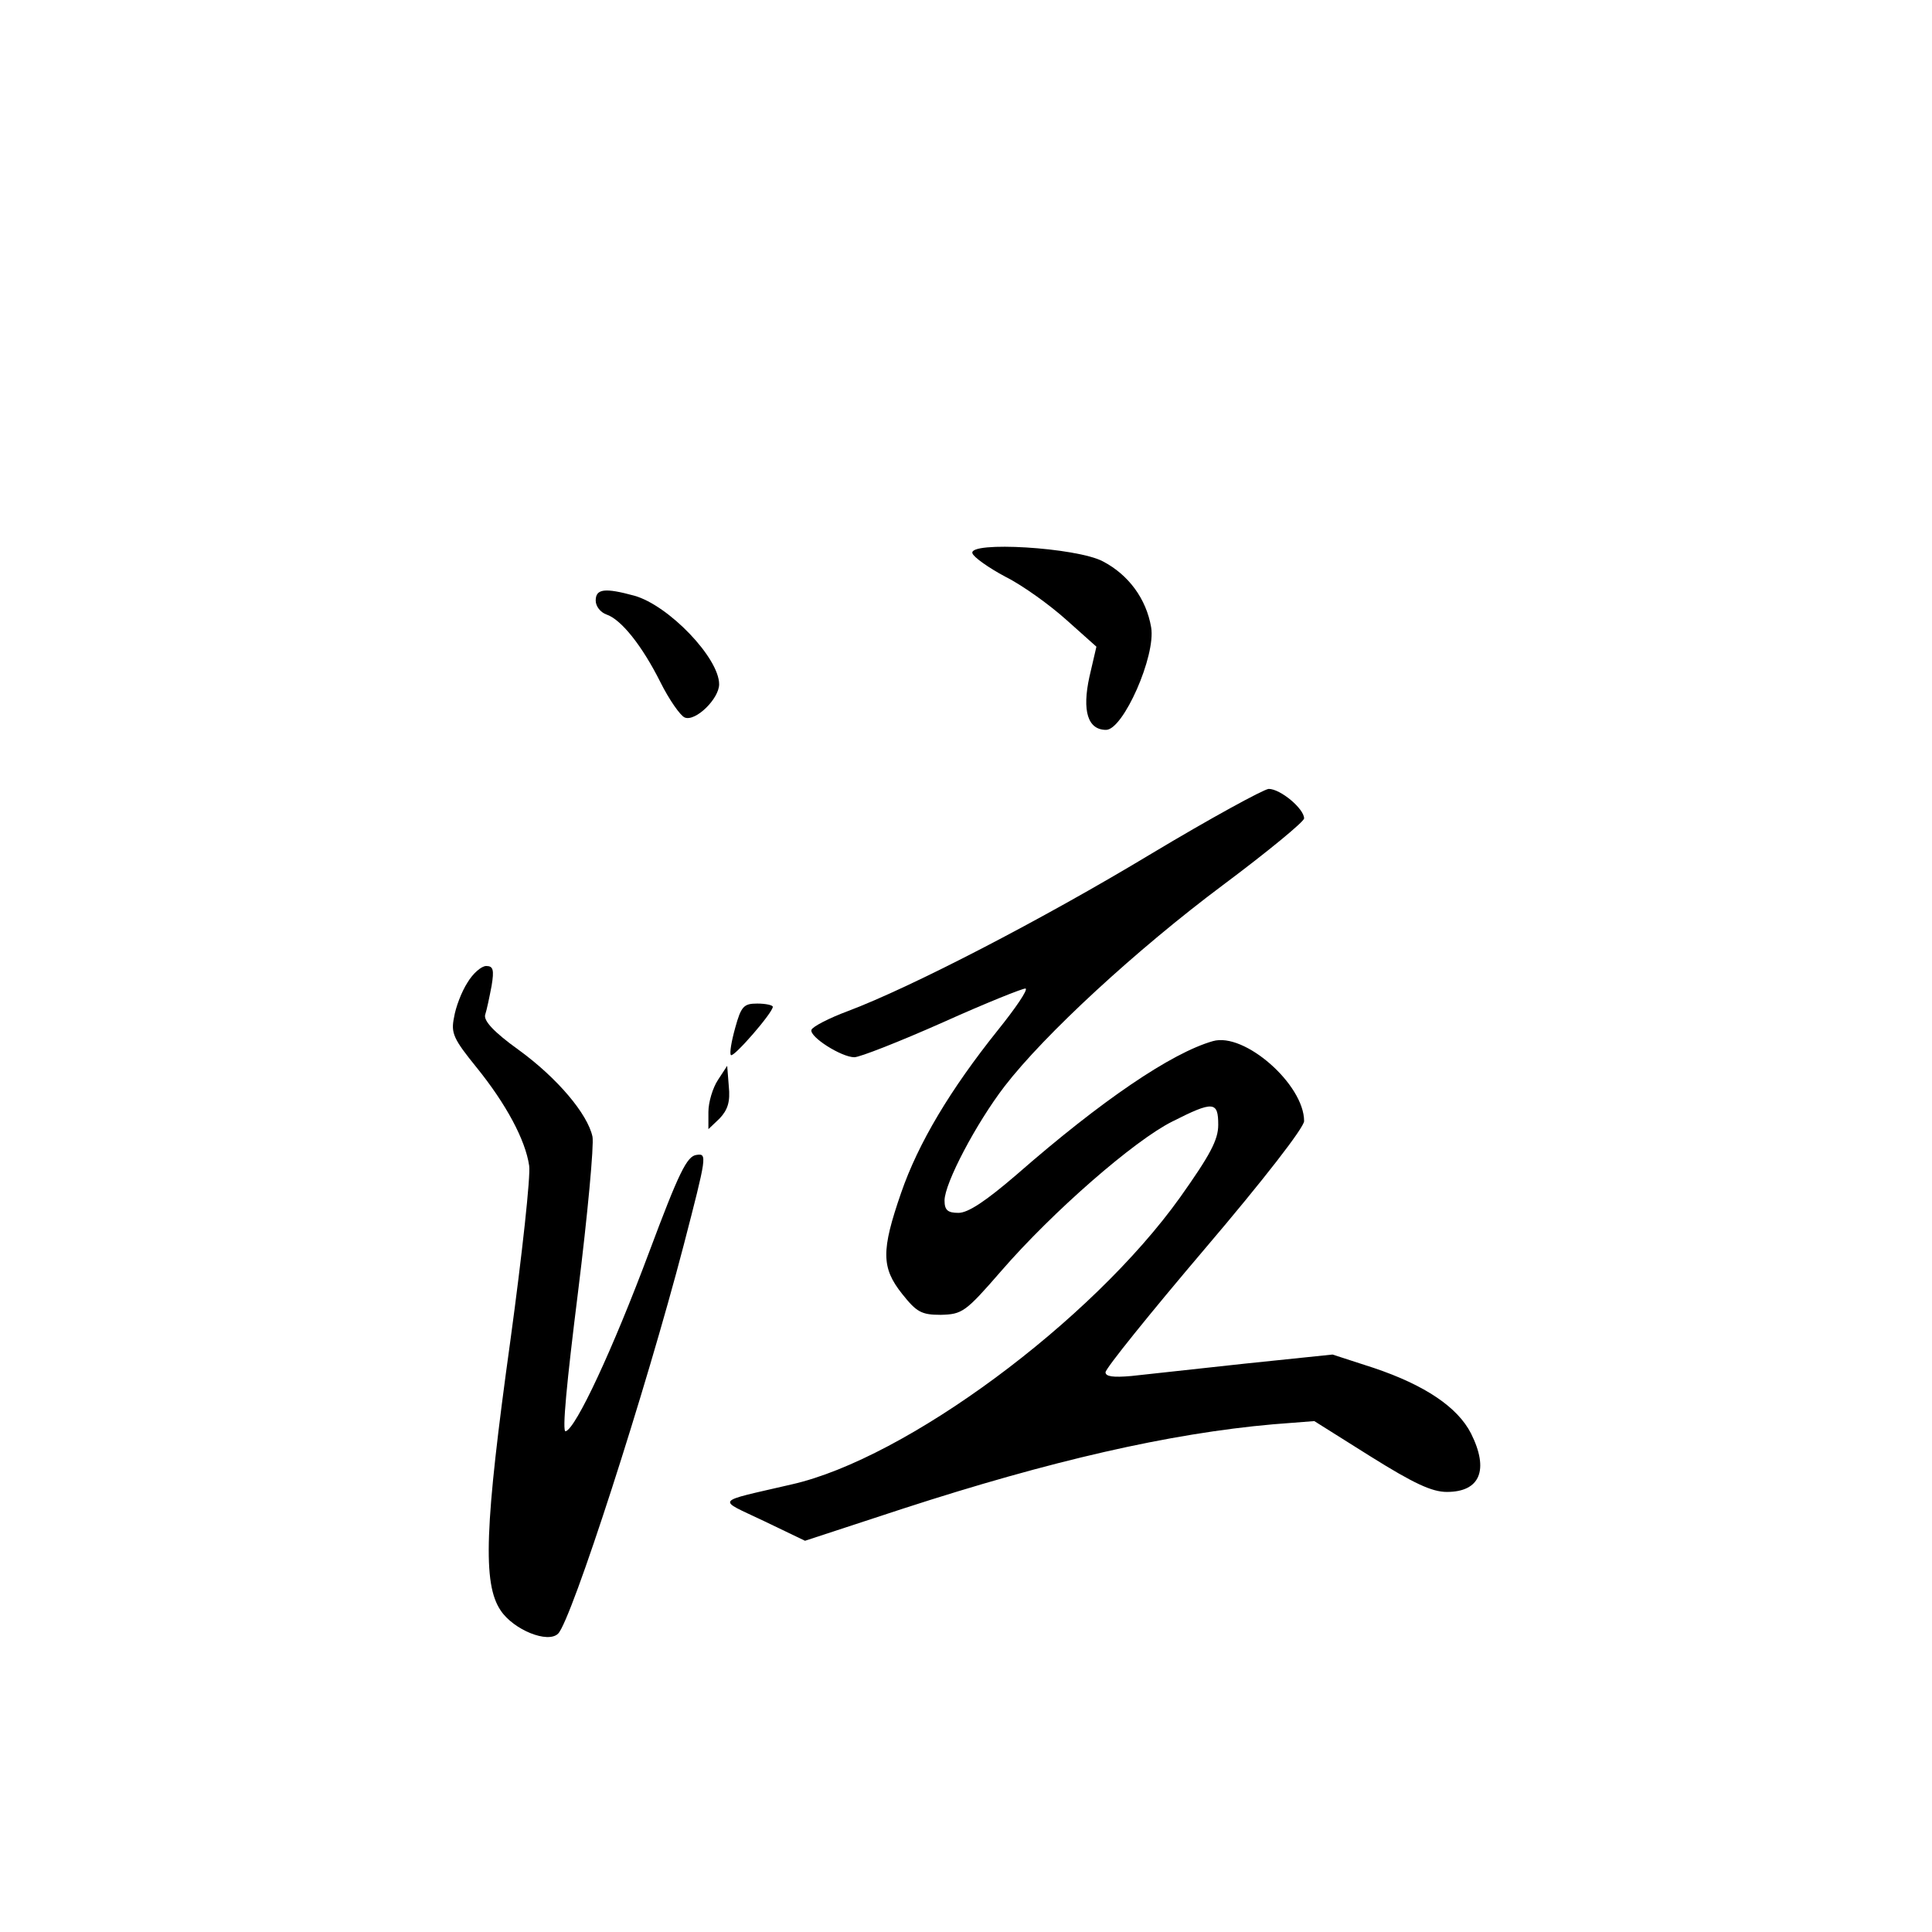 <?xml version="1.0" standalone="no"?>
<!DOCTYPE svg PUBLIC "-//W3C//DTD SVG 20010904//EN"
 "http://www.w3.org/TR/2001/REC-SVG-20010904/DTD/svg10.dtd">
<svg version="1.0" xmlns="http://www.w3.org/2000/svg"
 width="360pt" height="360pt" viewBox="0 0 360 360"
 preserveAspectRatio="xMidYMid meet">
<g transform="translate(0,360) scale(0.1,-0.1)"
fill="#000000" stroke="none">
<path d="M1812 2569 c2 -7 30 -27 62 -44 32 -16 83 -53 113 -80 l56 -50 -13
-56 c-14 -64 -3 -99 31 -99 32 0 93 138 84 191 -9 53 -42 98 -90 123 -49 26
-251 38 -243 15z"/>
<path d="M1110 2481 c0 -11 9 -22 20 -26 27 -9 66 -57 101 -127 16 -32 37 -62
45 -65 20 -8 64 35 64 62 0 49 -94 147 -158 165 -55 15 -72 13 -72 -9z"/>
<path d="M2145 2009 c-204 -123 -448 -249 -565 -293 -35 -13 -66 -29 -68 -35
-4 -13 56 -51 80 -51 10 0 84 29 165 65 80 36 150 64 154 63 5 -2 -19 -37 -52
-78 -88 -110 -148 -210 -180 -303 -37 -107 -37 -139 2 -188 27 -34 36 -39 72
-39 40 1 46 5 112 81 97 112 249 244 319 279 77 39 86 38 86 -6 0 -28 -15 -56
-71 -135 -165 -231 -511 -487 -724 -535 -146 -34 -140 -26 -52 -68 l77 -37
183 60 c274 89 496 140 689 157 l77 6 105 -66 c80 -50 114 -66 142 -66 62 0
79 41 45 109 -25 49 -86 90 -181 122 l-77 25 -164 -17 c-90 -10 -185 -20 -211
-23 -34 -3 -48 -1 -48 7 0 7 83 110 185 230 109 128 185 226 185 238 0 68
-111 166 -170 149 -77 -22 -207 -110 -366 -249 -57 -49 -90 -71 -108 -71 -20
0 -26 5 -26 23 0 32 59 144 112 213 74 96 245 254 407 375 83 62 151 118 151
124 0 18 -44 55 -66 55 -10 -1 -109 -55 -219 -121z"/>
<path d="M871 1769 c-11 -17 -22 -46 -25 -65 -6 -29 -1 -40 42 -93 55 -68 91
-135 98 -183 3 -18 -13 -165 -35 -326 -48 -346 -52 -453 -18 -503 24 -36 88
-62 107 -43 25 25 163 452 234 724 43 166 44 171 24 168 -18 -2 -33 -33 -88
-180 -68 -182 -137 -330 -156 -335 -7 -2 2 91 23 259 18 145 30 275 27 290 -9
42 -65 109 -138 162 -46 33 -65 54 -62 65 3 9 8 33 12 54 5 30 3 37 -10 37 -9
0 -25 -14 -35 -31z"/>
<path d="M1370 1685 c-7 -25 -11 -48 -8 -51 5 -5 78 79 78 90 0 3 -13 6 -29 6
-25 0 -30 -5 -41 -45z"/>
<path d="M1338 1588 c-10 -15 -18 -42 -18 -60 l0 -32 21 20 c15 16 20 31 17
60 l-3 38 -17 -26z"/>
</g>
</svg>
